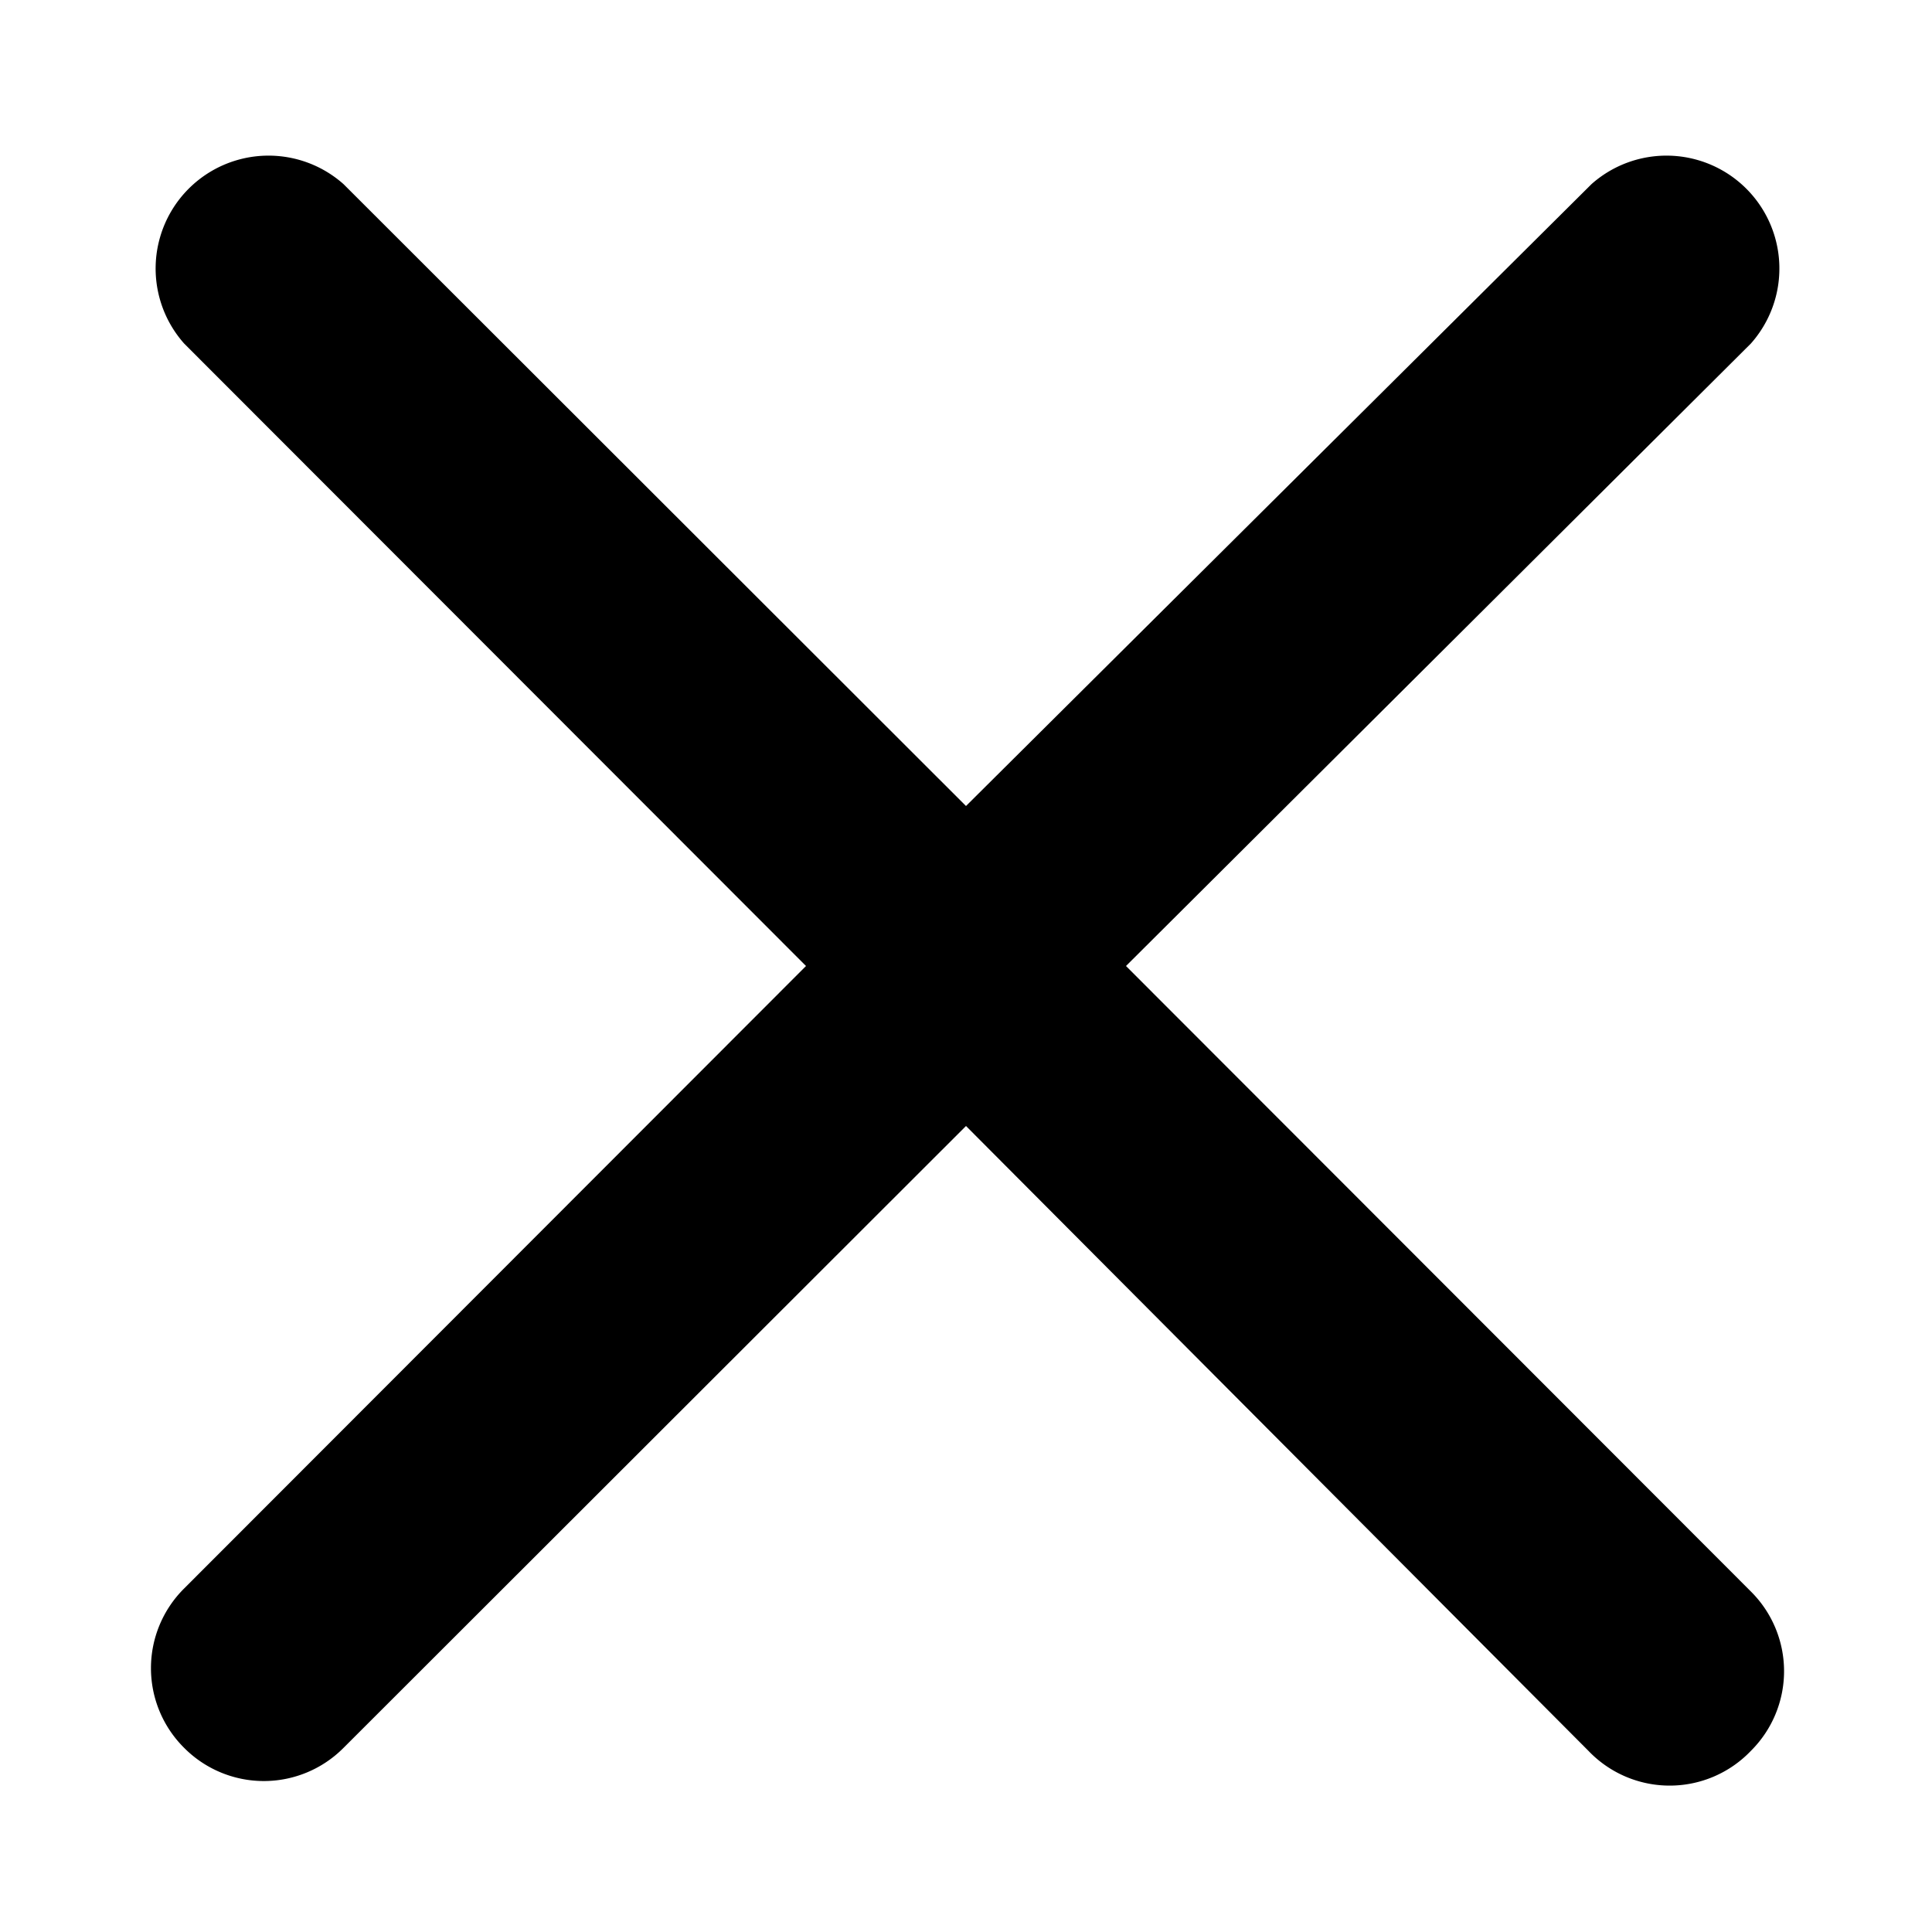 <svg id="Calque_1" data-name="Calque 1" xmlns="http://www.w3.org/2000/svg" viewBox="0 0 32 32">
  <path d="M18.65,16,29,5.69a1.87,1.87,0,0,0-2.64-2.64L16,13.35,5.69,3.05A1.87,1.87,0,0,0,3.05,5.69L13.35,16,3.05,26.31a1.86,1.86,0,0,0,0,2.64,1.86,1.86,0,0,0,2.64,0L16,18.65,26.31,29A1.86,1.86,0,0,0,29,29a1.86,1.86,0,0,0,0-2.64Z"/>
</svg>
